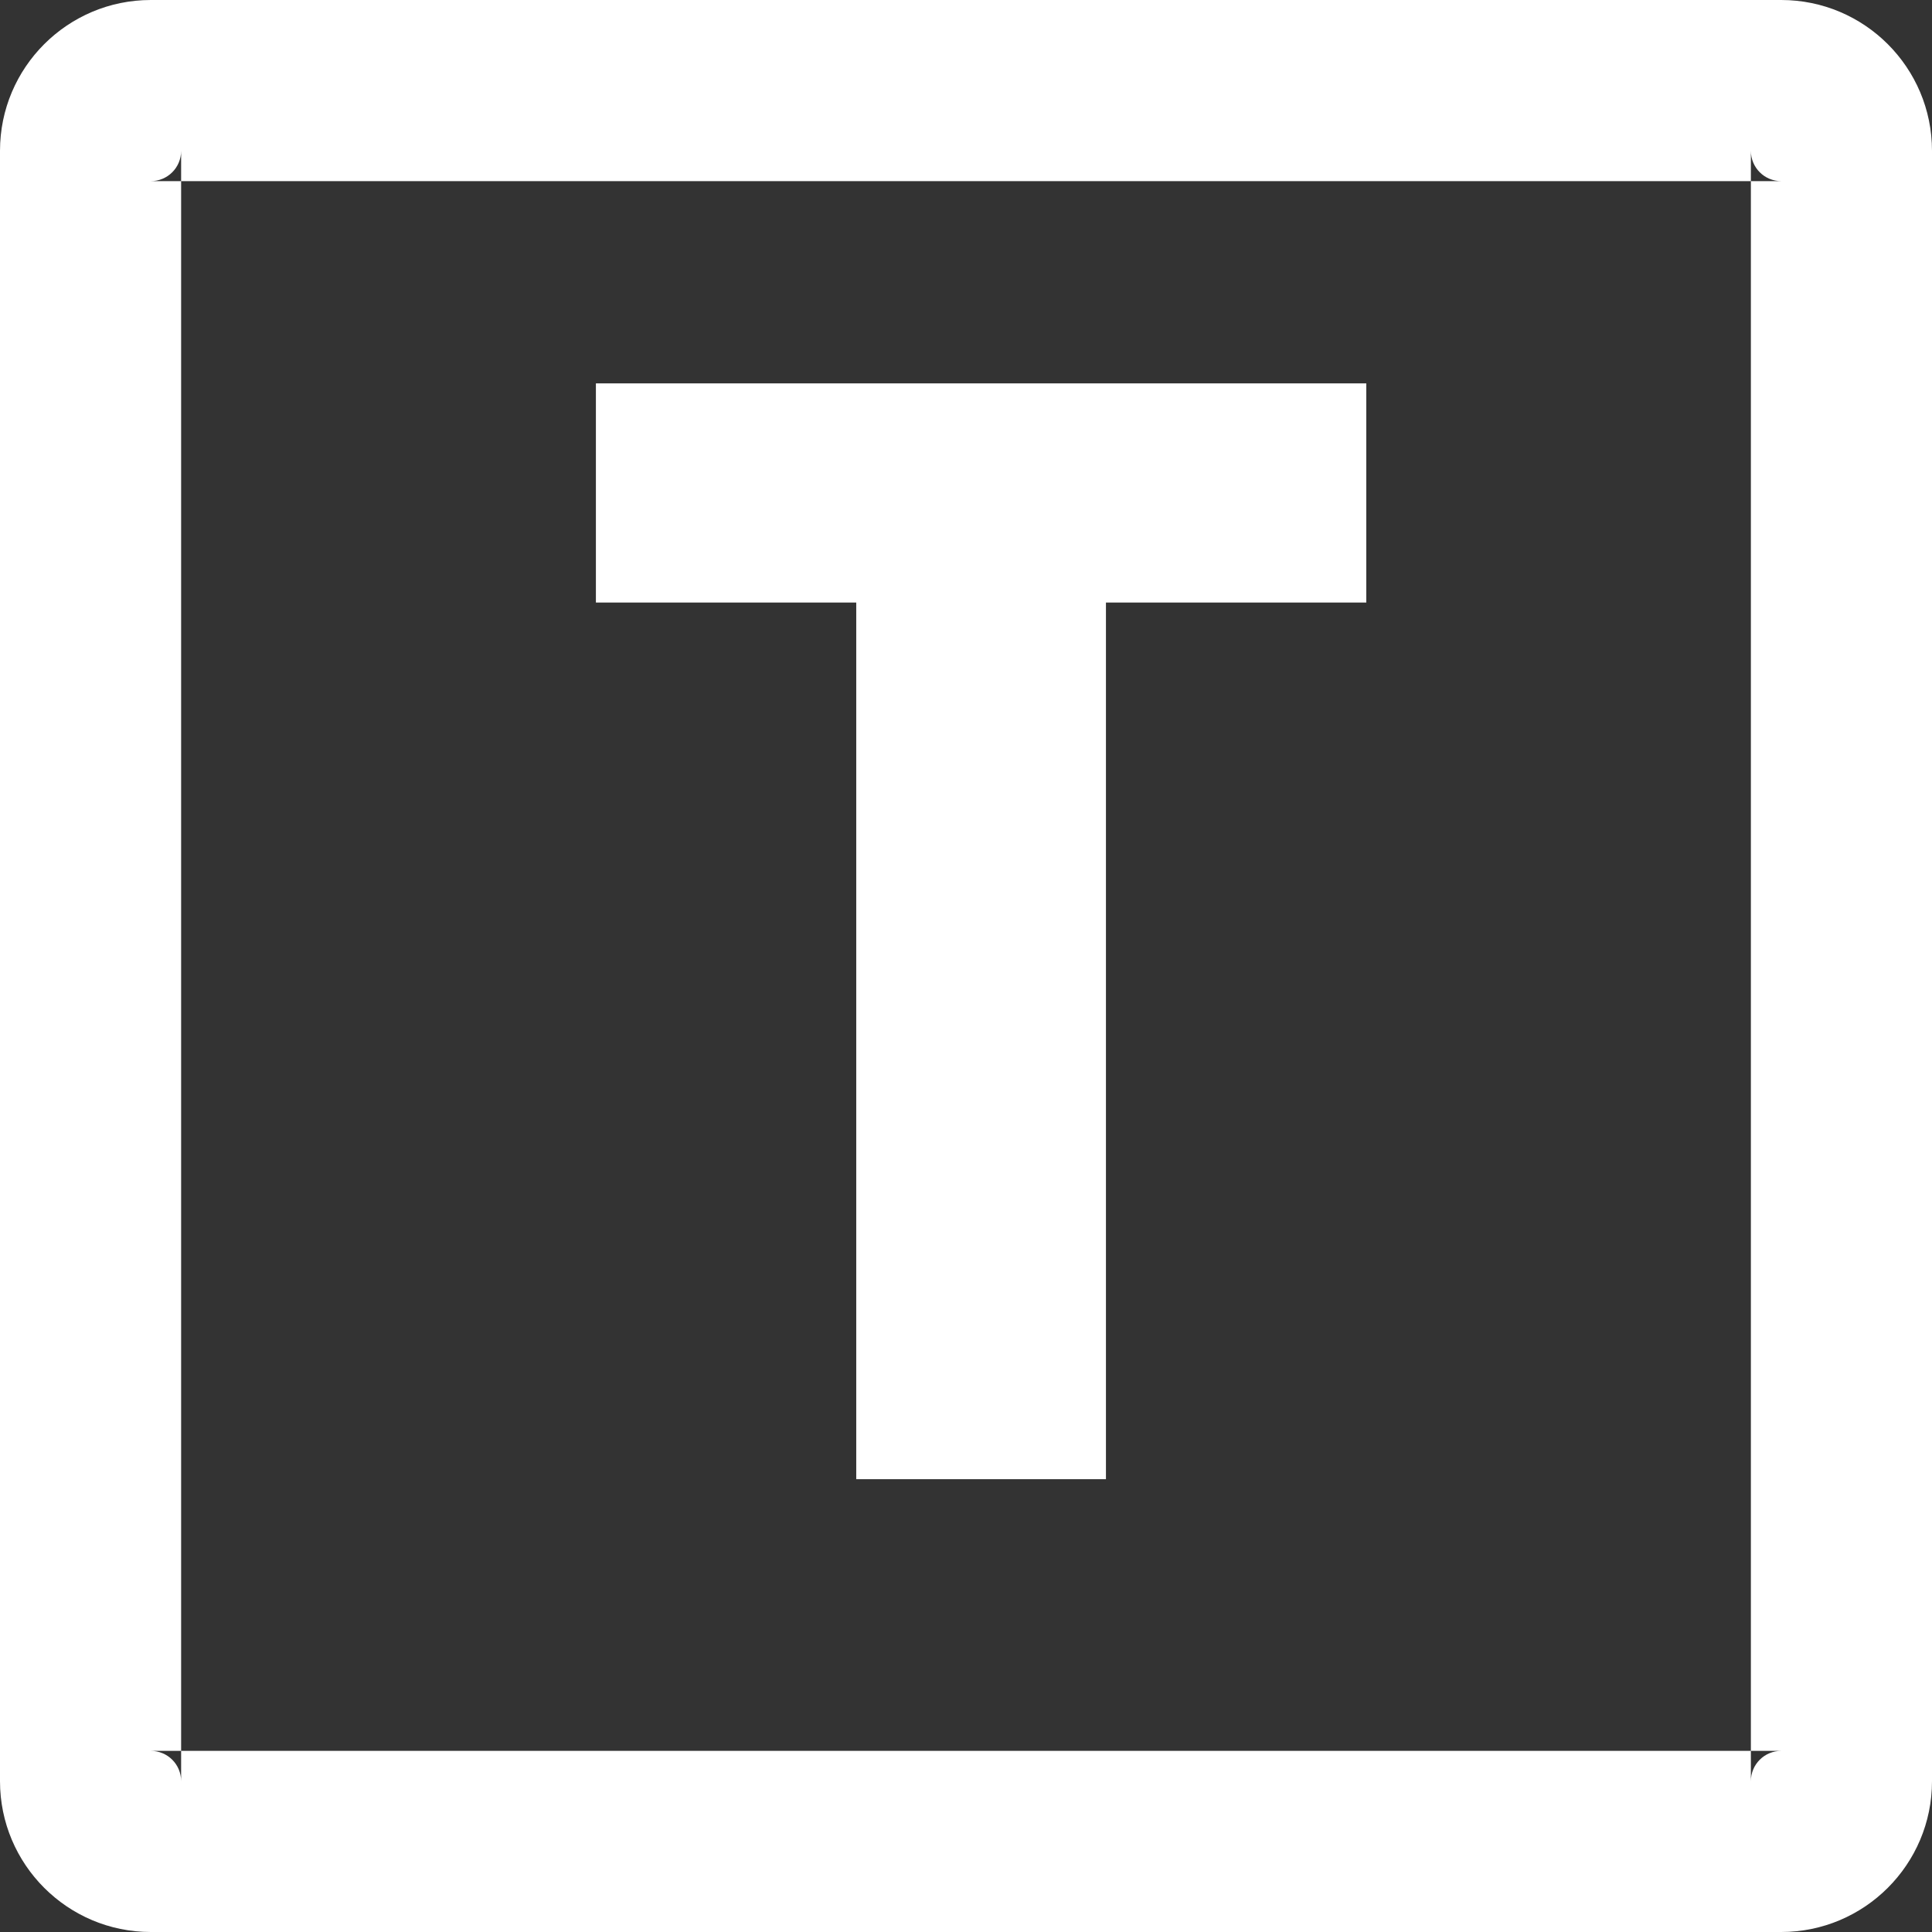 <?xml version="1.0" encoding="UTF-8" standalone="no"?>
<svg width="64px" height="64px" viewBox="0 0 64 64" version="1.1" xmlns="http://www.w3.org/2000/svg" xmlns:xlink="http://www.w3.org/1999/xlink">
    <rect x="0" y="0" width="64" height="64" fill="#333333" stroke="none"/>
    <!-- Generator: Sketch 3.7.1 (28215) - http://www.bohemiancoding.com/sketch -->
    <title>tocky</title>
    <desc>Created with Sketch.</desc>
    <defs></defs>
    <g id="Page-1" stroke="none" stroke-width="1" fill="none" fill-rule="evenodd">
        <g id="tocky" fill="#FFFFFF">
            <path d="M6,4.995 L6,4.995 L6,59.005 C6,58.448 5.552,58 4.995,58 L59.005,58 C58.448,58 58,58.448 58,59.005 L58,4.995 C58,5.552 58.448,6 59.005,6 L4.995,6 C5.552,6 6,5.552 6,4.995 L6,4.995 Z M0,4.995 C0,2.236 2.24,0 4.995,0 L59.005,0 C61.764,0 64,2.24 64,4.995 L64,59.005 C64,61.764 61.76,64 59.005,64 L4.995,64 C2.236,64 0,61.76 0,59.005 L0,4.995 L0,4.995 Z" id="Rectangle-1"></path>
            <polygon id="T" points="19.74 19.96 19.74 12.7 45.26 12.7 45.26 19.96 36.636 19.96 36.636 49 28.364 49 28.364 19.96"></polygon>
        </g>
    </g>
</svg>